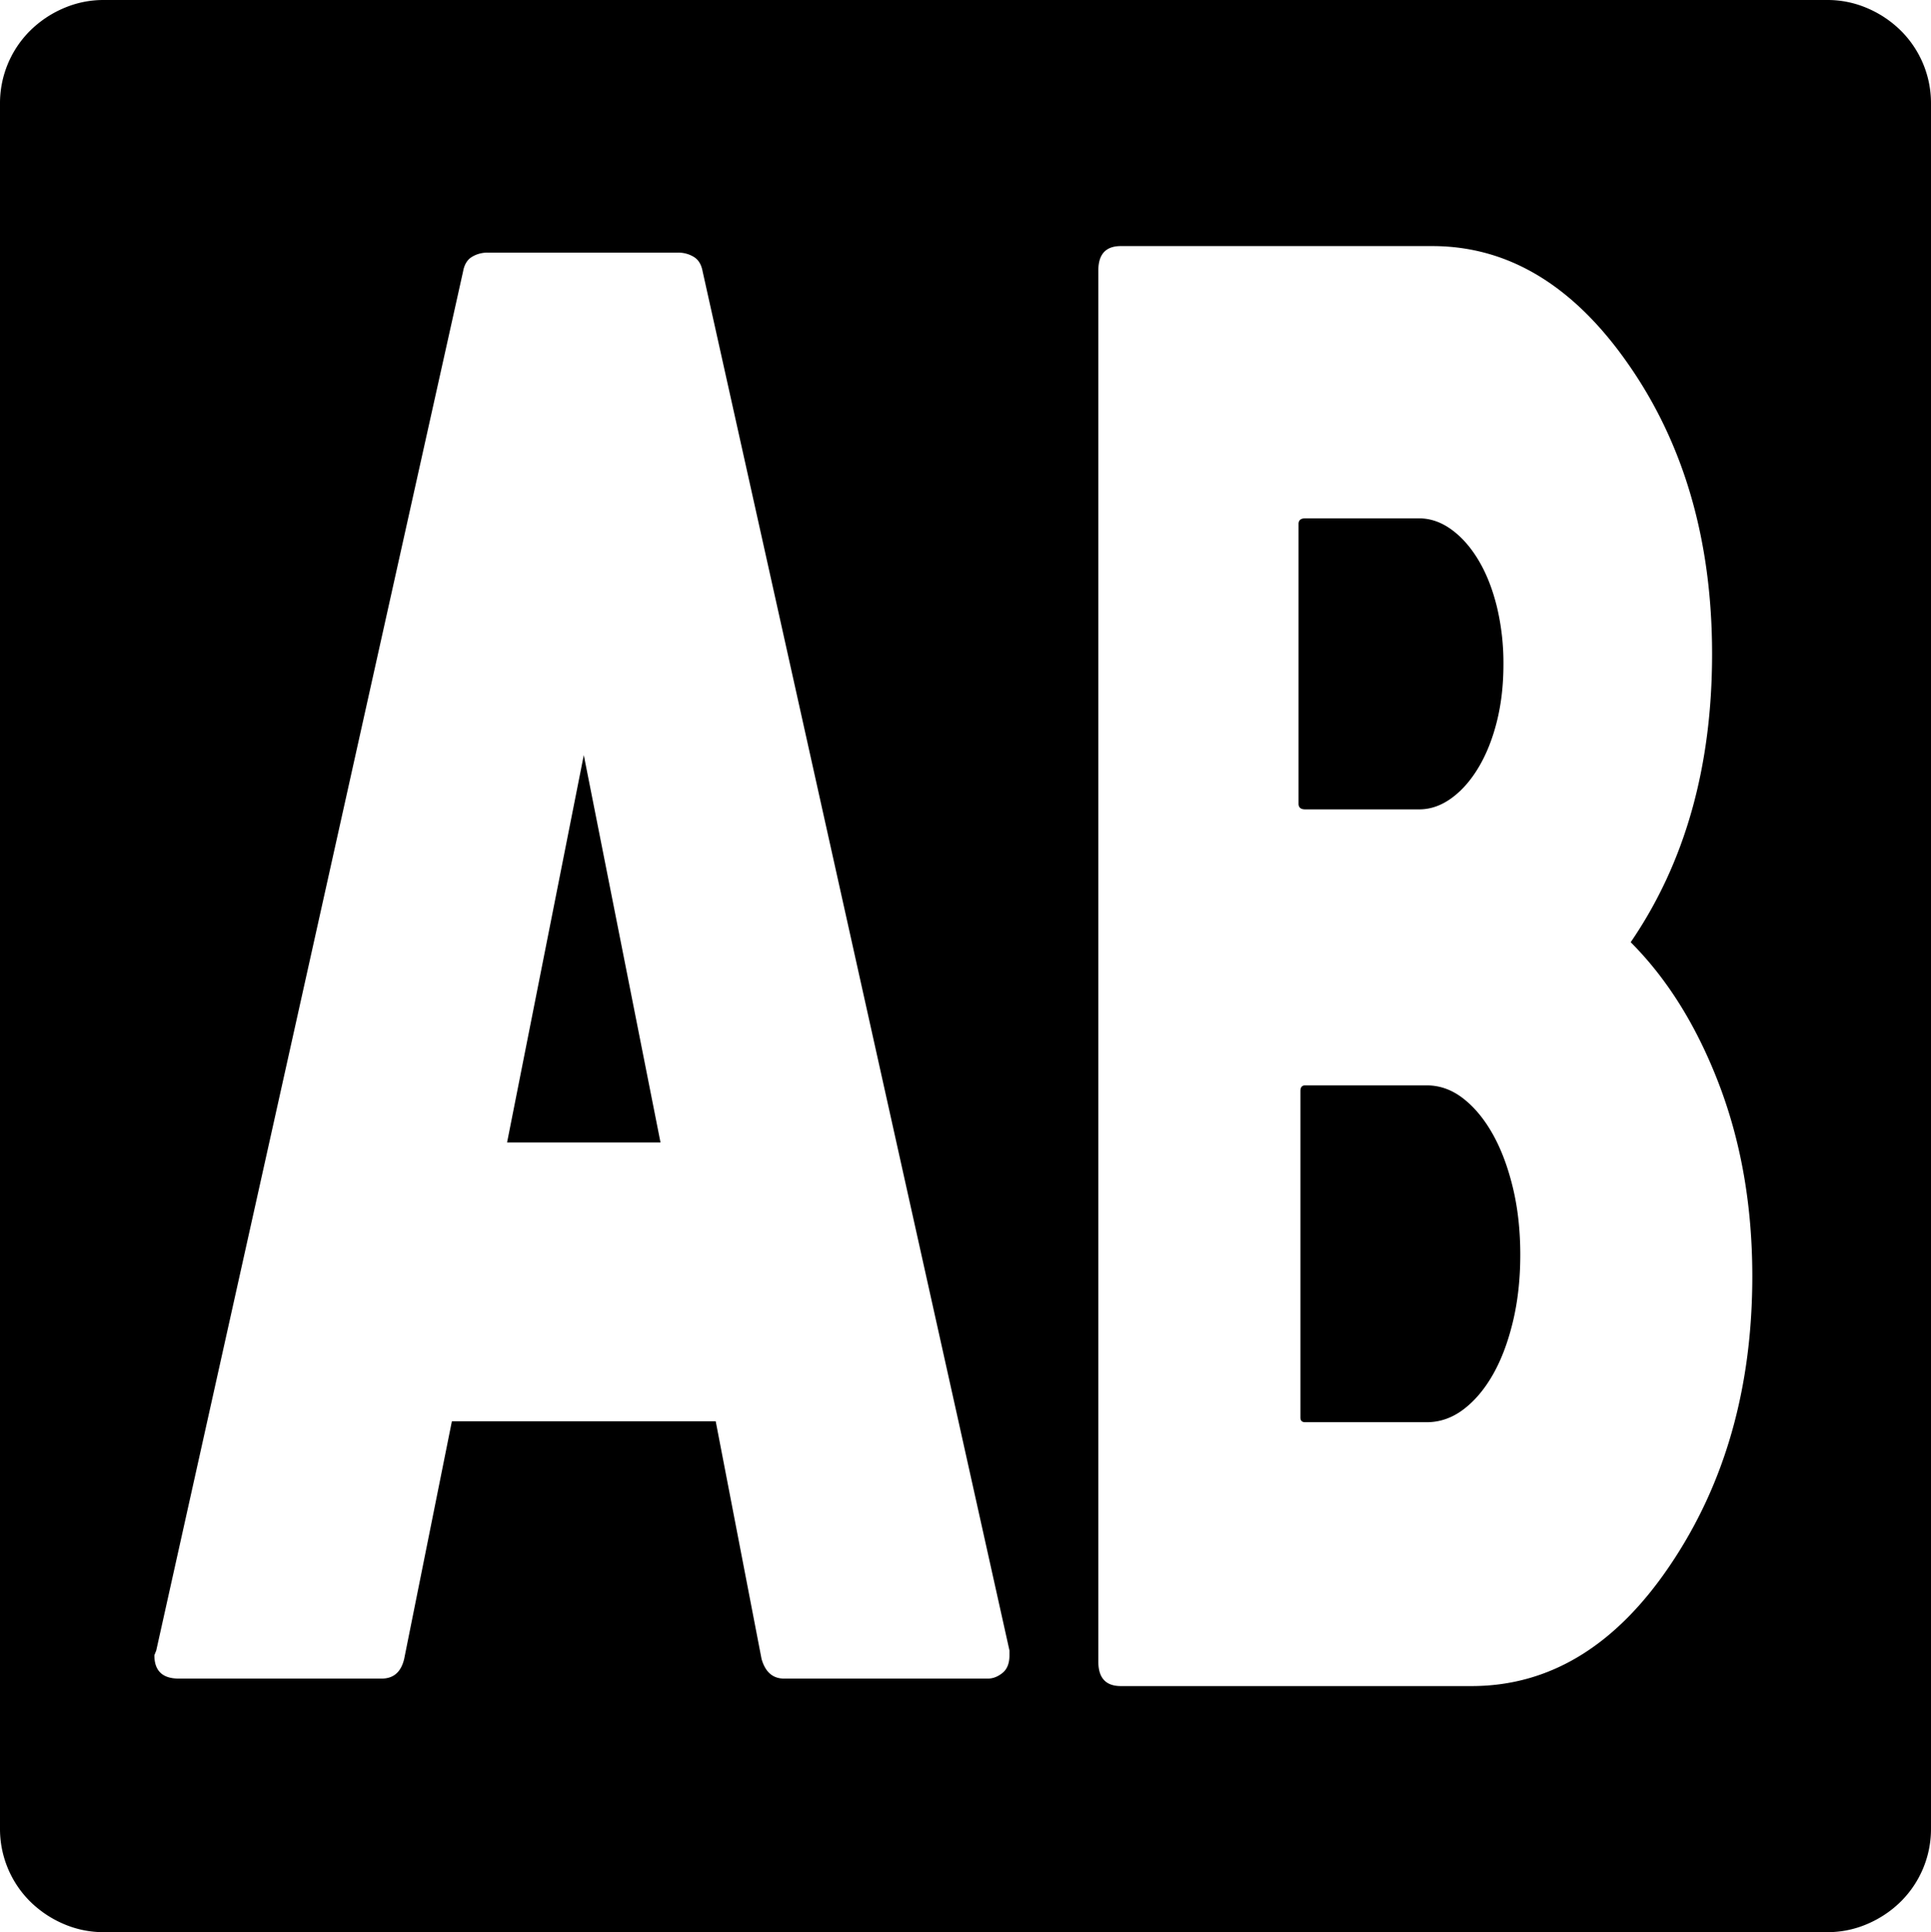 <svg viewBox="0 0 2064 2065" xmlns="http://www.w3.org/2000/svg"><path d="m542 1221 82-414 82 414zm975-356h-122q-7 0-7-6v-299q0-6 7-6h122q18 0 34.5 12t29 33q12.49 21 19.5 49.5a257.19 257.19 0 0 1 7 61.5q0 33-7 61t-19.5 49q-12.49 21-29 33t-34.5 12zm-122 295h130q21 0 39 14t31.5 38q13.5 24 21.5 57t8 72q0 39-8 72t-21.5 56.5q-13.5 23.51-31.5 37t-39 13.5h-130q-5 0-5-5v-349q0-6 5-6zm-670-890h-204a31.47 31.47 0 0 0 -16.5 4.5q-7.5 4.5-9.5 15.5l-328 1474-2 5q0 25 26 25h217q19 0 24-21l51-254h282l49 254q6 21 24 21h218q8 0 15.5-6t7.5-19v-5l-328-1474q-2-11-9.5-15.5a31.47 31.47 0 0 0 -16.5-4.5zm1148 1094q0-112-35.5-205t-94.5-152q87-127 87-308t-89-309q-88-127-210-127h-333q-24 0-24 26v1487q0 26 24 26h375q125 0 212-129 88-130 88-309zm-1762-1364h1842a107 107 0 0 1 43.5 9 115 115 0 0 1 35.5 24 109.25 109.25 0 0 1 32 78v1843a109.25 109.25 0 0 1 -32 78 115 115 0 0 1 -35.5 24 107 107 0 0 1 -43.5 9h-1842a107 107 0 0 1 -43.5-9 115 115 0 0 1 -35.5-24 109.25 109.25 0 0 1 -32-78v-1843a109.25 109.25 0 0 1 32-78 115 115 0 0 1 35.5-24 107 107 0 0 1 43.5-9z"/></svg>